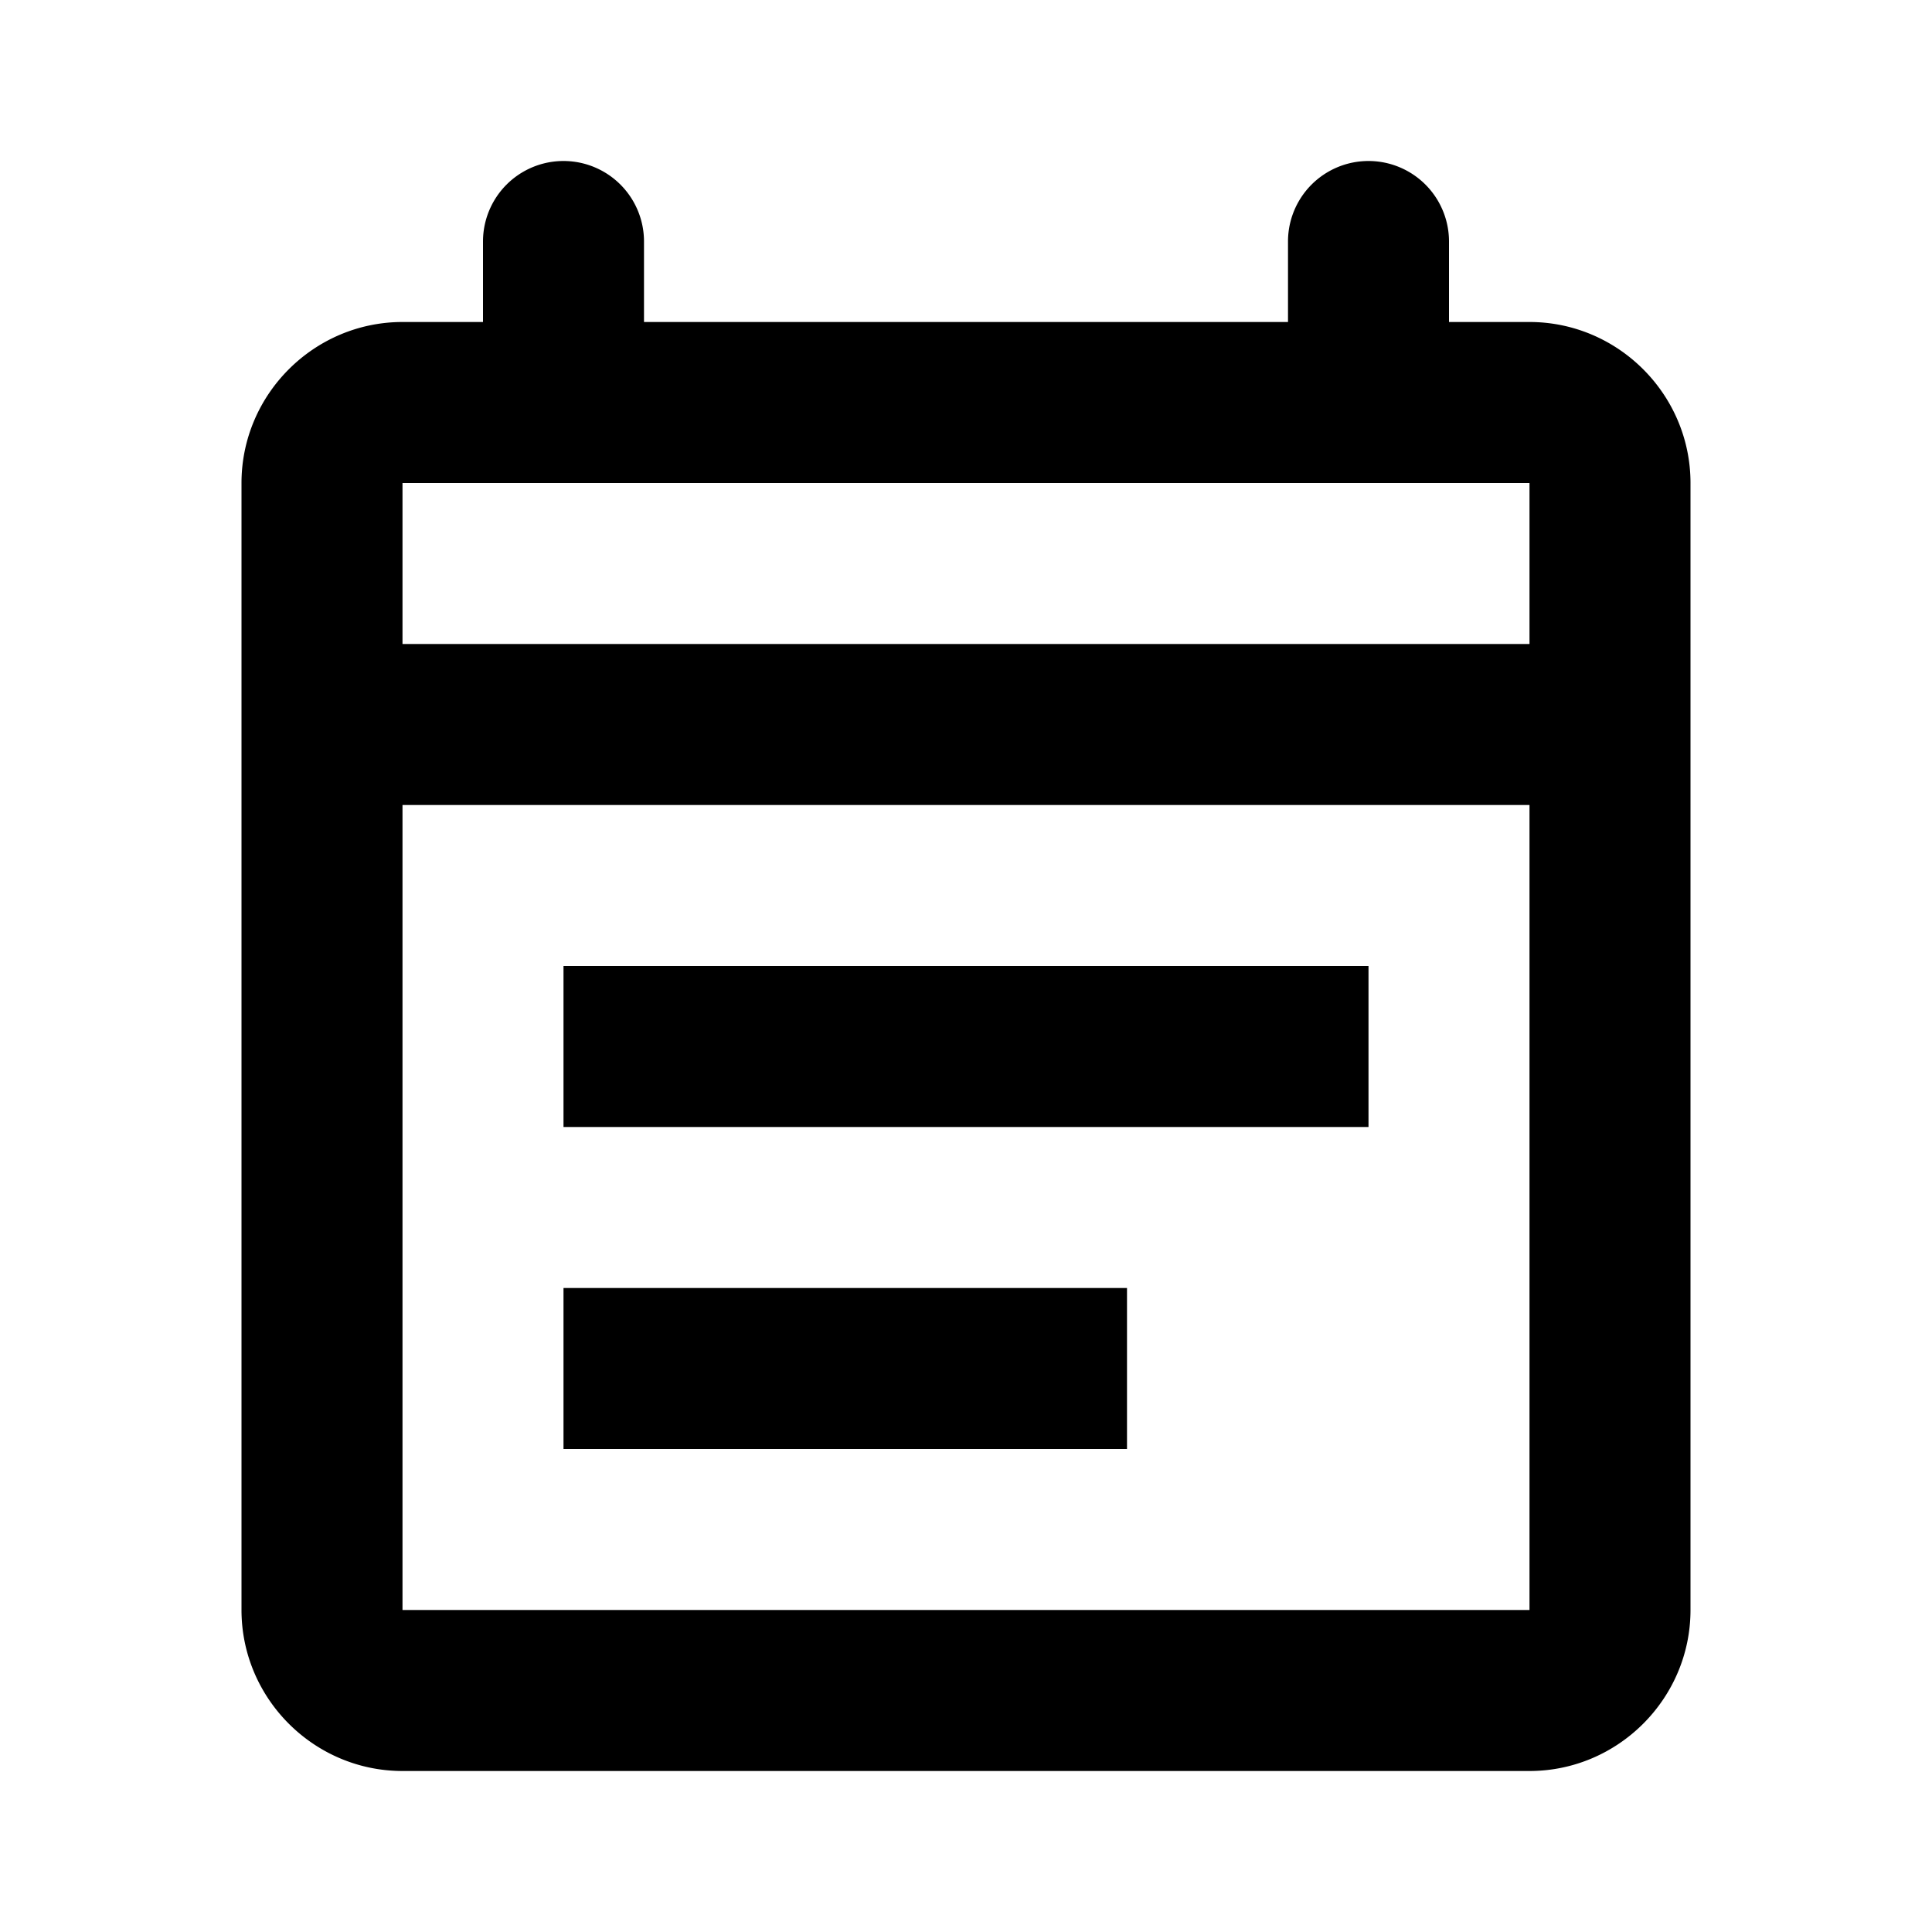 <svg xmlns="http://www.w3.org/2000/svg" viewBox="0 0 24 24" fill="none">
  <path d="M19 4h-1V3a1 1 0 0 0-2 0v1H8V3a1 1 0 0 0-2 0v1H5c-1.1 0-2 .9-2 2v14c0 1.1.9 2 2 2h14c1.1 0 2-.9 2-2V6c0-1.1-.9-2-2-2zm0 16H5V10h14v10zm0-12H5V6h14v2z" fill="currentColor"/>
  <rect x="7" y="12" width="10" height="2" fill="currentColor"/>
  <rect x="7" y="16" width="7" height="2" fill="currentColor"/>
</svg> 